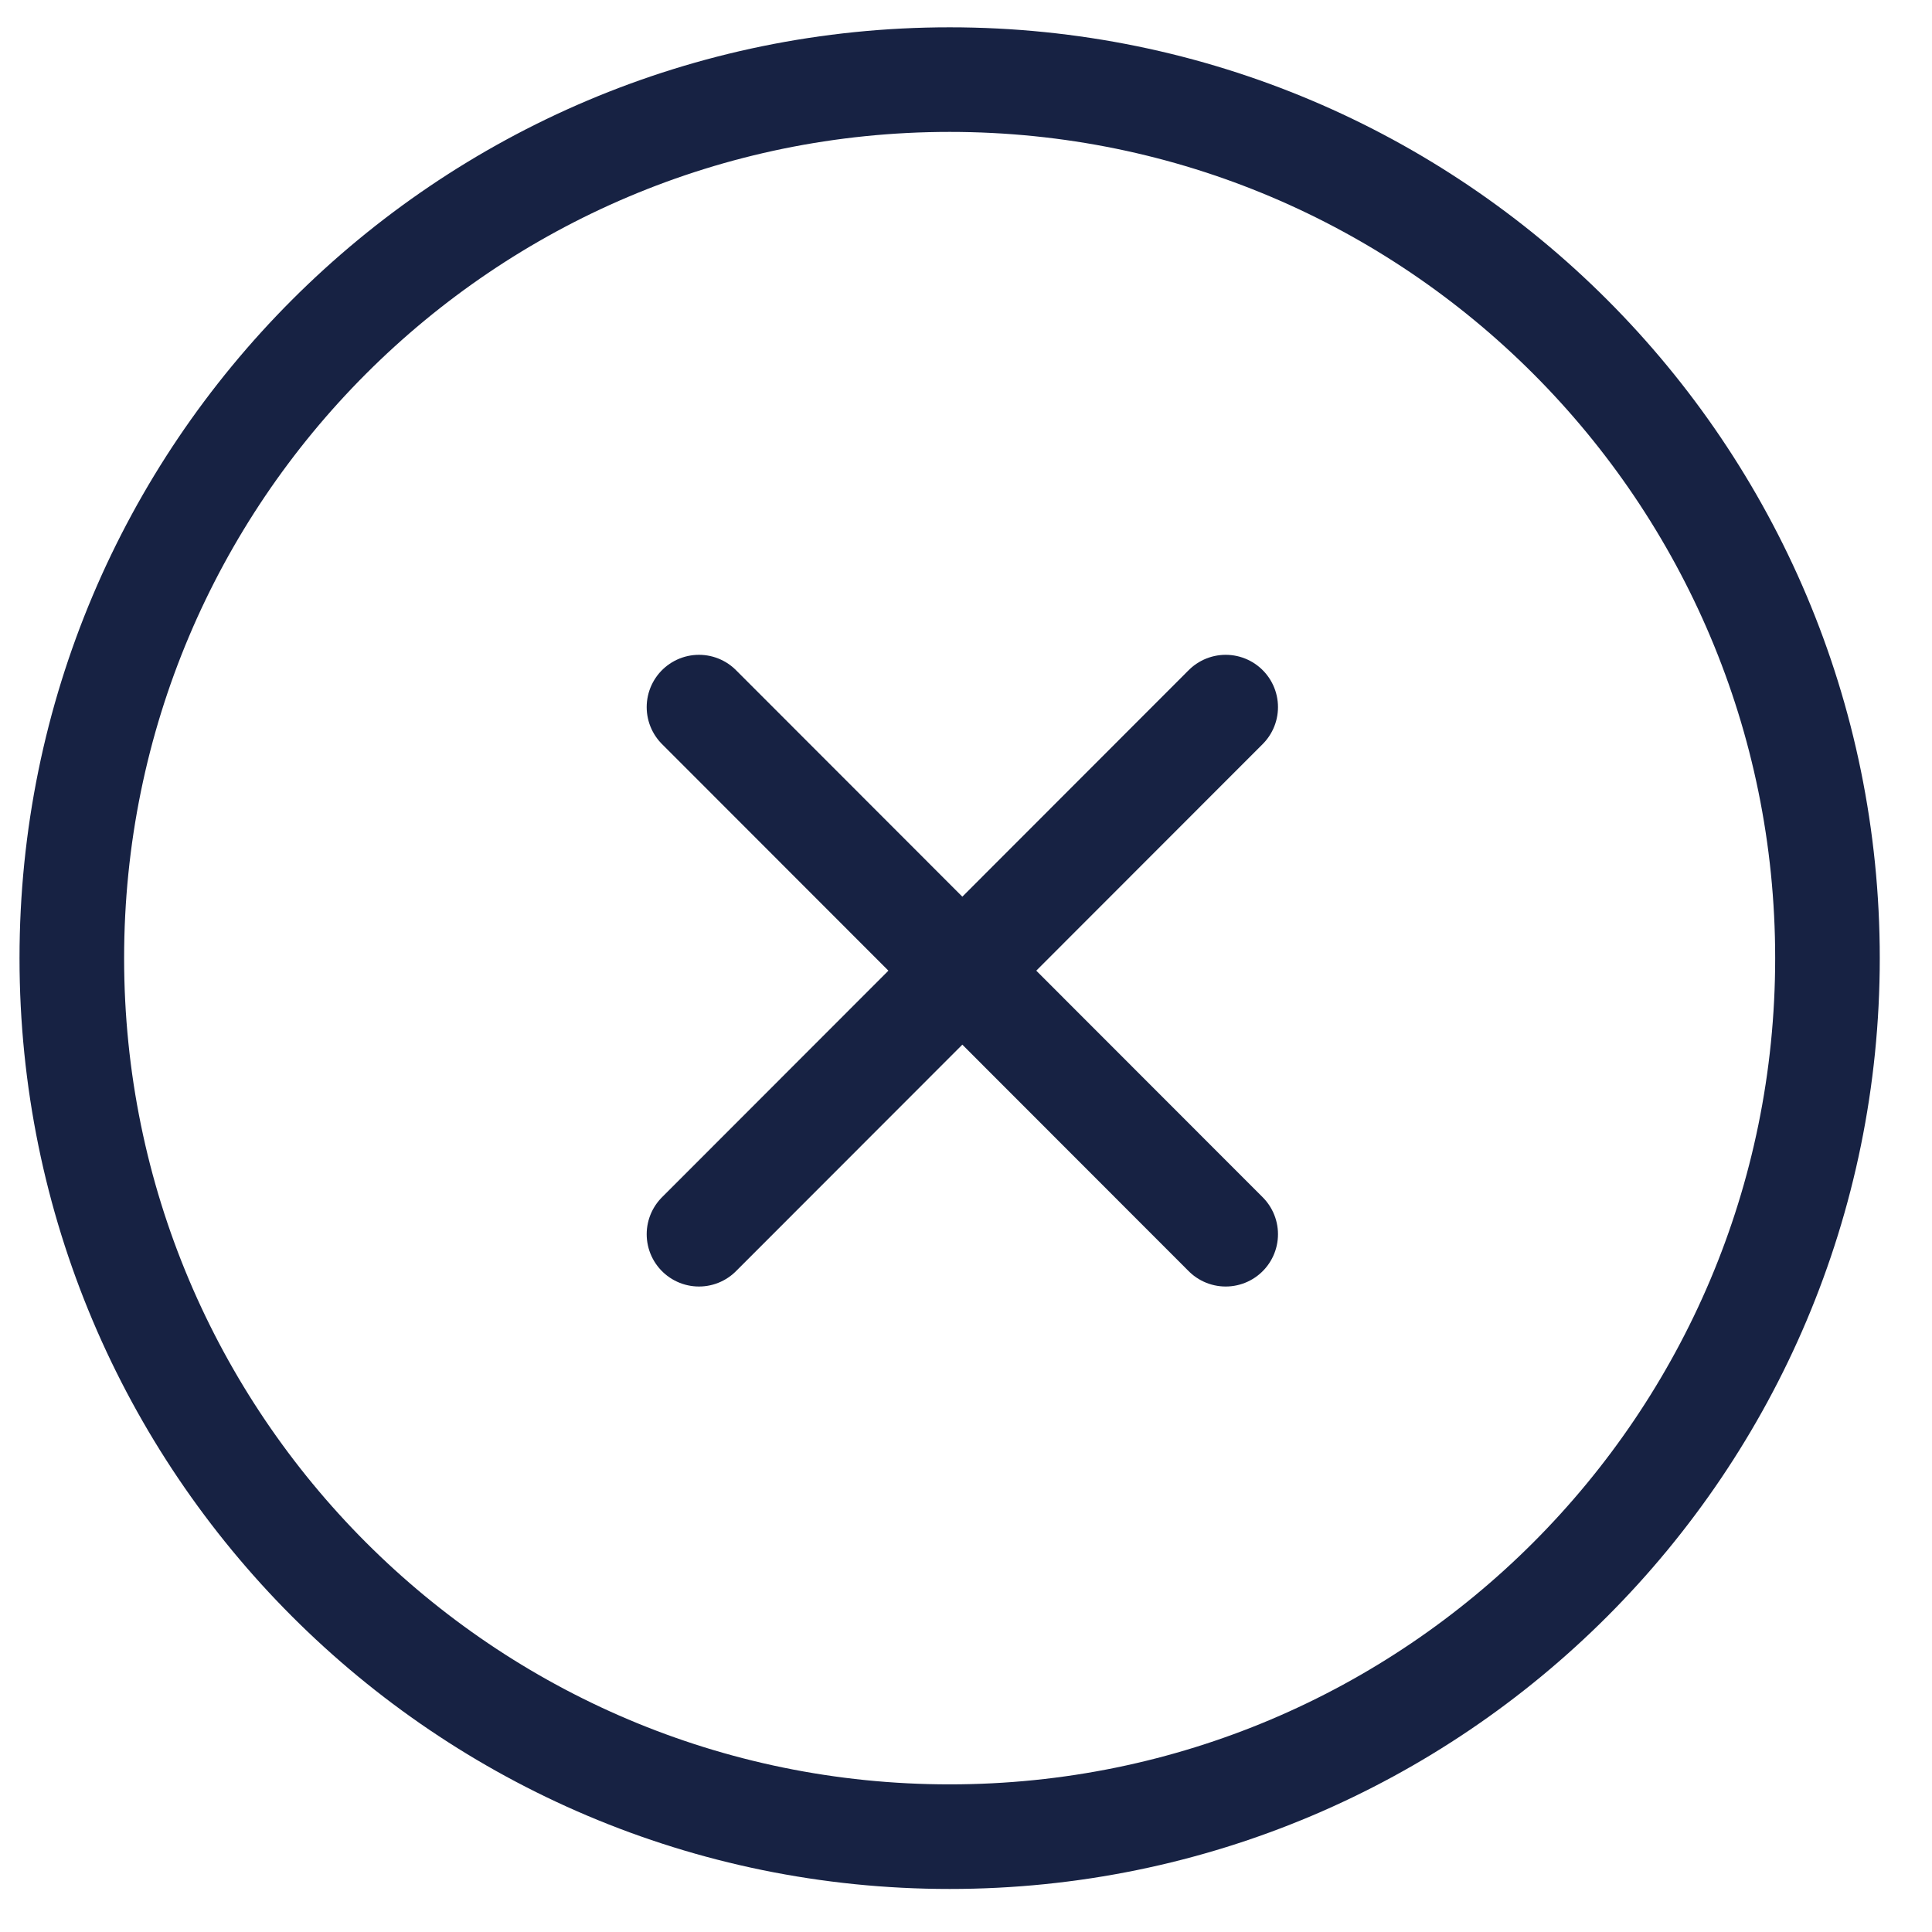 <svg width="29" height="29" viewBox="0 0 29 29" fill="none" xmlns="http://www.w3.org/2000/svg">
<path d="M14.255 27.569C21.532 27.569 27.431 21.665 27.431 14.382C27.431 7.099 21.532 1.195 14.255 1.195C6.977 1.195 1.078 7.099 1.078 14.382C1.078 21.665 6.977 27.569 14.255 27.569Z" stroke="#172243" stroke-width="1.57" stroke-linecap="round" stroke-linejoin="round"/>
<path d="M18.398 10.614L10.492 18.526" stroke="#172243" stroke-width="1.57" stroke-linecap="round" stroke-linejoin="round"/>
<path d="M10.492 10.614L18.398 18.526" stroke="#172243" stroke-width="1.57" stroke-linecap="round" stroke-linejoin="round"/>
</svg>
